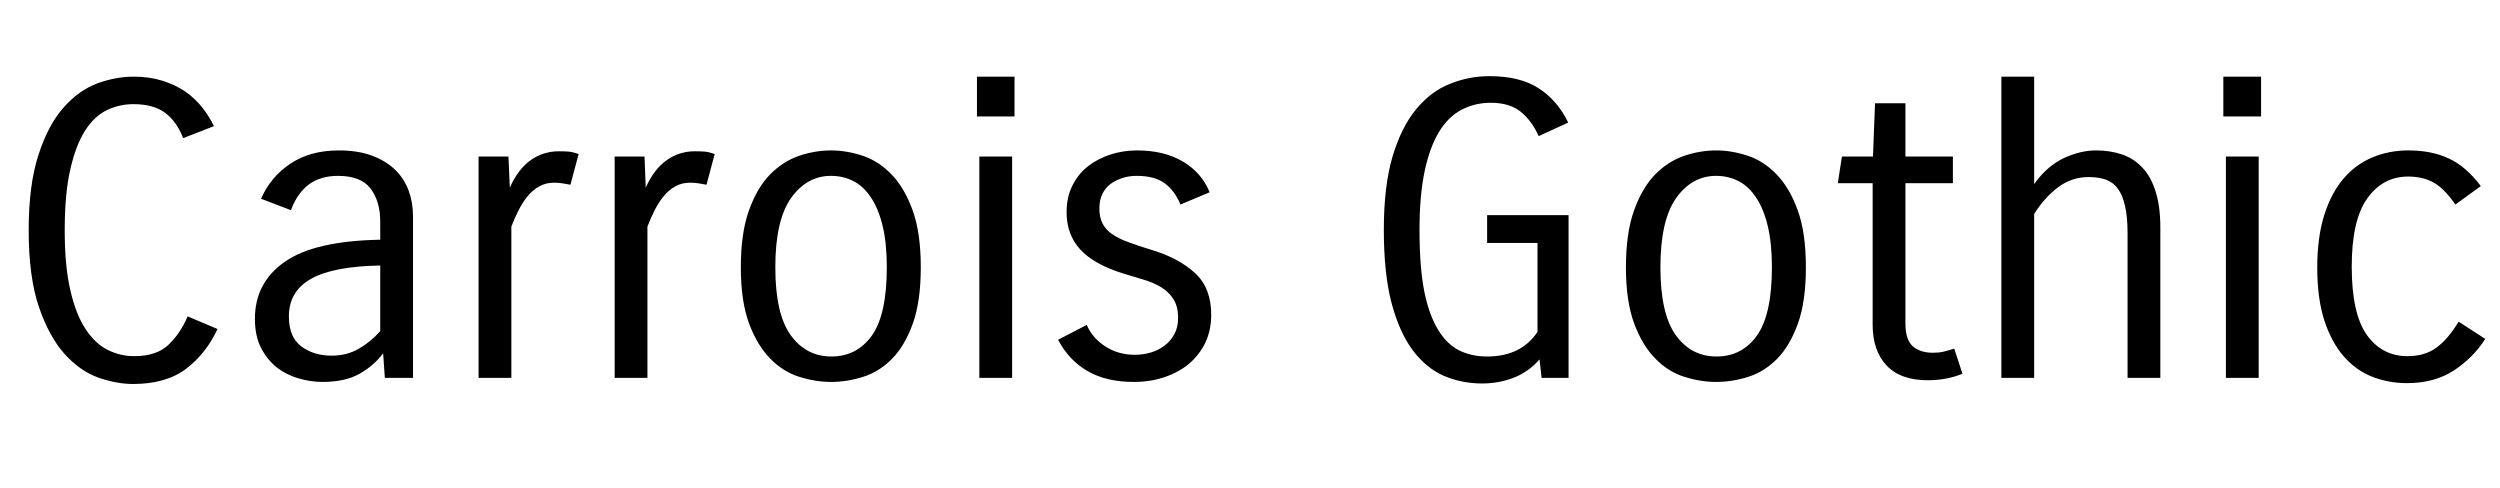 <svg xmlns="http://www.w3.org/2000/svg" xmlns:xlink="http://www.w3.org/1999/xlink" width="146.424" height="28.608"><path fill="black" d="M10.99 18.53L12.74 19.27Q12.07 20.71 10.90 21.60Q9.72 22.49 7.80 22.49L7.80 22.49Q6.84 22.49 5.77 22.12Q4.70 21.74 3.79 20.74Q2.88 19.73 2.28 17.98Q1.68 16.22 1.68 13.49L1.68 13.49Q1.68 10.80 2.26 9.05Q2.83 7.30 3.73 6.29Q4.63 5.28 5.71 4.88Q6.79 4.49 7.82 4.49L7.82 4.49Q8.76 4.49 9.52 4.73Q10.27 4.97 10.85 5.36Q11.42 5.76 11.84 6.29Q12.26 6.82 12.53 7.39L12.53 7.39L10.73 8.09Q10.34 7.10 9.66 6.60Q8.98 6.10 7.82 6.10L7.82 6.10Q7.01 6.10 6.28 6.44Q5.54 6.79 4.99 7.64Q4.44 8.50 4.12 9.91Q3.79 11.33 3.79 13.49L3.79 13.49Q3.79 15.62 4.13 17.04Q4.46 18.46 5.03 19.30Q5.59 20.14 6.32 20.50Q7.06 20.86 7.85 20.86L7.85 20.86Q9.17 20.86 9.86 20.20Q10.56 19.54 10.99 18.53L10.99 18.53ZM24.19 22.13L22.54 22.13L22.44 20.69Q21.91 21.41 21.06 21.89Q20.21 22.37 18.89 22.37L18.89 22.37Q18.19 22.37 17.48 22.16Q16.78 21.96 16.21 21.52Q15.65 21.07 15.29 20.38Q14.93 19.68 14.93 18.67L14.93 18.67Q14.93 16.56 16.67 15.34Q18.41 14.11 22.27 14.04L22.27 14.04L22.27 12.96Q22.27 11.81 21.71 11.05Q21.14 10.30 19.80 10.30L19.80 10.30Q18.77 10.30 18.08 10.81Q17.40 11.33 17.04 12.31L17.04 12.31L15.29 11.64Q15.86 10.34 17.02 9.58Q18.17 8.81 19.85 8.81L19.85 8.81Q20.95 8.81 21.77 9.11Q22.58 9.41 23.12 9.92Q23.66 10.44 23.93 11.15Q24.19 11.86 24.19 12.67L24.19 12.67L24.19 22.13ZM19.42 20.83L19.42 20.83Q20.33 20.83 21.02 20.42Q21.72 20.02 22.27 19.39L22.27 19.39L22.27 15.55Q19.51 15.60 18.22 16.33Q16.92 17.06 16.92 18.53L16.92 18.53Q16.92 19.75 17.65 20.29Q18.38 20.83 19.42 20.83ZM29.95 22.13L28.03 22.13L28.03 9.17L29.78 9.17L29.86 10.99Q30.34 9.91 31.08 9.38Q31.82 8.86 32.74 8.86L32.74 8.86Q33.07 8.86 33.31 8.88Q33.55 8.90 33.89 9.02L33.89 9.02L33.41 10.82Q33.19 10.78 32.96 10.74Q32.74 10.70 32.45 10.70L32.45 10.70Q31.97 10.70 31.60 10.91Q31.22 11.11 30.92 11.47Q30.62 11.83 30.38 12.30Q30.14 12.77 29.95 13.27L29.95 13.27L29.95 22.13ZM37.92 22.13L36 22.13L36 9.17L37.75 9.17L37.82 10.99Q38.30 9.91 39.05 9.38Q39.79 8.86 40.70 8.86L40.70 8.86Q41.04 8.86 41.28 8.88Q41.52 8.90 41.86 9.02L41.86 9.02L41.38 10.82Q41.16 10.78 40.93 10.74Q40.70 10.70 40.42 10.70L40.42 10.70Q39.94 10.70 39.56 10.91Q39.19 11.11 38.89 11.47Q38.59 11.83 38.35 12.30Q38.11 12.77 37.92 13.27L37.92 13.27L37.92 22.13ZM43.39 15.65L43.39 15.65Q43.39 13.66 43.86 12.34Q44.33 11.02 45.08 10.24Q45.84 9.46 46.79 9.13Q47.74 8.81 48.67 8.81L48.67 8.81Q49.58 8.81 50.52 9.12Q51.46 9.43 52.21 10.21Q52.97 10.99 53.45 12.31Q53.93 13.63 53.93 15.65L53.93 15.65Q53.93 17.66 53.46 18.96Q52.99 20.26 52.25 21.01Q51.50 21.77 50.56 22.07Q49.61 22.37 48.67 22.37L48.67 22.37Q47.76 22.37 46.81 22.07Q45.86 21.77 45.11 21Q44.35 20.23 43.87 18.94Q43.39 17.64 43.39 15.65ZM45.41 15.65L45.41 15.65Q45.41 18.38 46.31 19.63Q47.21 20.88 48.70 20.88L48.70 20.88Q50.18 20.88 51.06 19.66Q51.94 18.43 51.94 15.65L51.94 15.65Q51.94 14.26 51.70 13.25Q51.46 12.24 51.02 11.58Q50.59 10.92 49.99 10.61Q49.39 10.30 48.67 10.30L48.67 10.30Q47.26 10.30 46.33 11.60Q45.41 12.91 45.41 15.65ZM59.42 6.82L57.22 6.82L57.22 4.49L59.42 4.49L59.42 6.82ZM59.28 22.13L57.36 22.13L57.36 9.17L59.28 9.17L59.28 22.13ZM66.41 22.37L66.41 22.37Q64.80 22.37 63.71 21.74Q62.62 21.12 61.97 19.90L61.97 19.90L63.65 19.03Q63.98 19.80 64.74 20.29Q65.50 20.78 66.46 20.78L66.46 20.78Q66.94 20.78 67.39 20.65Q67.85 20.52 68.21 20.24Q68.57 19.97 68.78 19.57Q69 19.18 69 18.62L69 18.62Q69 17.93 68.72 17.51Q68.45 17.09 67.99 16.81Q67.54 16.54 66.95 16.37Q66.36 16.20 65.76 16.01L65.76 16.01Q64.06 15.48 63.26 14.60Q62.47 13.73 62.47 12.43L62.47 12.43Q62.47 11.54 62.81 10.87Q63.14 10.20 63.72 9.74Q64.30 9.29 65.04 9.05Q65.78 8.81 66.60 8.81L66.60 8.81Q68.18 8.81 69.28 9.46Q70.37 10.10 70.85 11.26L70.85 11.26L69.14 11.98Q68.81 11.18 68.22 10.74Q67.63 10.30 66.58 10.30L66.58 10.30Q66.14 10.30 65.76 10.42Q65.38 10.54 65.06 10.76Q64.75 10.99 64.57 11.35Q64.39 11.71 64.39 12.22L64.39 12.22Q64.39 12.72 64.57 13.08Q64.75 13.44 65.12 13.70Q65.50 13.97 66.08 14.18Q66.67 14.40 67.46 14.64L67.46 14.64Q69.05 15.12 70.00 16.00Q70.94 16.87 70.94 18.43L70.94 18.43Q70.94 19.32 70.61 20.04Q70.27 20.76 69.67 21.28Q69.07 21.79 68.23 22.08Q67.39 22.37 66.41 22.37ZM91.87 12.60L91.87 22.13L90.29 22.13L90.17 21.05Q89.52 21.79 88.64 22.13Q87.77 22.46 86.81 22.46L86.81 22.46Q85.61 22.46 84.56 22.01Q83.52 21.55 82.74 20.51Q81.96 19.46 81.50 17.74Q81.05 16.01 81.05 13.46L81.05 13.46Q81.05 10.90 81.56 9.17Q82.08 7.44 82.94 6.40Q83.81 5.35 84.92 4.91Q86.04 4.46 87.24 4.46L87.24 4.46Q89.02 4.46 90.12 5.17Q91.22 5.88 91.85 7.18L91.85 7.18L90.12 7.97Q89.71 7.06 89.06 6.54Q88.42 6.02 87.31 6.02L87.31 6.02Q86.38 6.02 85.60 6.43Q84.82 6.84 84.28 7.73Q83.74 8.62 83.44 10.03Q83.14 11.45 83.14 13.46L83.14 13.46Q83.14 15.60 83.41 17.02Q83.69 18.43 84.22 19.30Q84.74 20.16 85.46 20.52Q86.18 20.88 87.10 20.88L87.10 20.88Q89.09 20.88 90.05 19.44L90.05 19.44L90.05 14.23L87.10 14.23L87.10 12.60L91.87 12.60ZM95.23 15.65L95.23 15.65Q95.23 13.66 95.70 12.34Q96.17 11.02 96.92 10.24Q97.68 9.46 98.63 9.13Q99.58 8.81 100.51 8.81L100.51 8.81Q101.42 8.81 102.36 9.12Q103.30 9.43 104.05 10.21Q104.81 10.99 105.29 12.31Q105.77 13.63 105.77 15.65L105.77 15.65Q105.77 17.66 105.30 18.96Q104.83 20.26 104.09 21.01Q103.34 21.77 102.40 22.07Q101.45 22.37 100.51 22.37L100.51 22.37Q99.60 22.37 98.65 22.07Q97.70 21.77 96.95 21Q96.19 20.23 95.71 18.94Q95.23 17.64 95.23 15.65ZM97.25 15.65L97.25 15.65Q97.25 18.38 98.15 19.63Q99.05 20.88 100.54 20.88L100.54 20.88Q102.02 20.88 102.90 19.66Q103.78 18.43 103.78 15.65L103.78 15.65Q103.78 14.26 103.54 13.25Q103.30 12.24 102.86 11.58Q102.43 10.92 101.83 10.61Q101.23 10.30 100.51 10.30L100.51 10.30Q99.10 10.30 98.17 11.60Q97.25 12.91 97.25 15.65ZM114.46 20.42L114.94 21.89Q114.02 22.27 112.90 22.27L112.90 22.27Q111.31 22.27 110.50 21.41Q109.68 20.54 109.68 19.03L109.68 19.03L109.68 10.73L107.64 10.73L107.88 9.17L109.70 9.17L109.82 6.05L111.60 6.05L111.60 9.17L114.38 9.17L114.38 10.73L111.60 10.73L111.60 18.94Q111.60 19.90 112.03 20.28Q112.46 20.66 113.21 20.66L113.21 20.66Q113.57 20.66 113.82 20.60Q114.07 20.54 114.46 20.42L114.46 20.42ZM119.14 22.13L117.22 22.13L117.22 4.49L119.14 4.49L119.14 10.78Q119.90 9.72 120.88 9.26Q121.85 8.81 122.76 8.81L122.76 8.81Q123.60 8.81 124.30 9.05Q124.99 9.29 125.48 9.82Q125.98 10.34 126.25 11.21Q126.53 12.07 126.53 13.32L126.53 13.32L126.53 22.13L124.61 22.13L124.61 13.63Q124.61 12.70 124.46 12.06Q124.32 11.42 124.04 11.05Q123.77 10.68 123.34 10.52Q122.90 10.37 122.33 10.37L122.33 10.37Q121.37 10.37 120.58 10.94Q119.78 11.52 119.14 12.53L119.14 12.53L119.14 22.13ZM132.43 6.82L130.22 6.82L130.22 4.49L132.43 4.49L132.43 6.82ZM132.29 22.13L130.37 22.13L130.37 9.17L132.29 9.17L132.29 22.13ZM137.74 15.62L137.74 15.62Q137.74 18.36 138.62 19.61Q139.51 20.86 141.00 20.86L141.00 20.86Q142.03 20.86 142.70 20.36Q143.38 19.87 144.00 18.84L144.00 18.84L145.56 19.85Q144.86 20.95 143.72 21.70Q142.58 22.44 140.98 22.44L140.98 22.44Q139.90 22.44 138.95 22.07Q138.00 21.70 137.28 20.88Q136.56 20.06 136.14 18.78Q135.72 17.50 135.72 15.67L135.72 15.67Q135.72 13.90 136.13 12.60Q136.54 11.30 137.26 10.46Q137.98 9.62 138.95 9.22Q139.92 8.81 141.05 8.81L141.05 8.81Q142.42 8.81 143.42 9.28Q144.43 9.74 145.30 10.90L145.30 10.90L143.81 11.98Q143.18 11.06 142.55 10.70Q141.91 10.34 141.05 10.34L141.05 10.34Q139.56 10.34 138.65 11.62Q137.74 12.89 137.74 15.62Z"/></svg>
